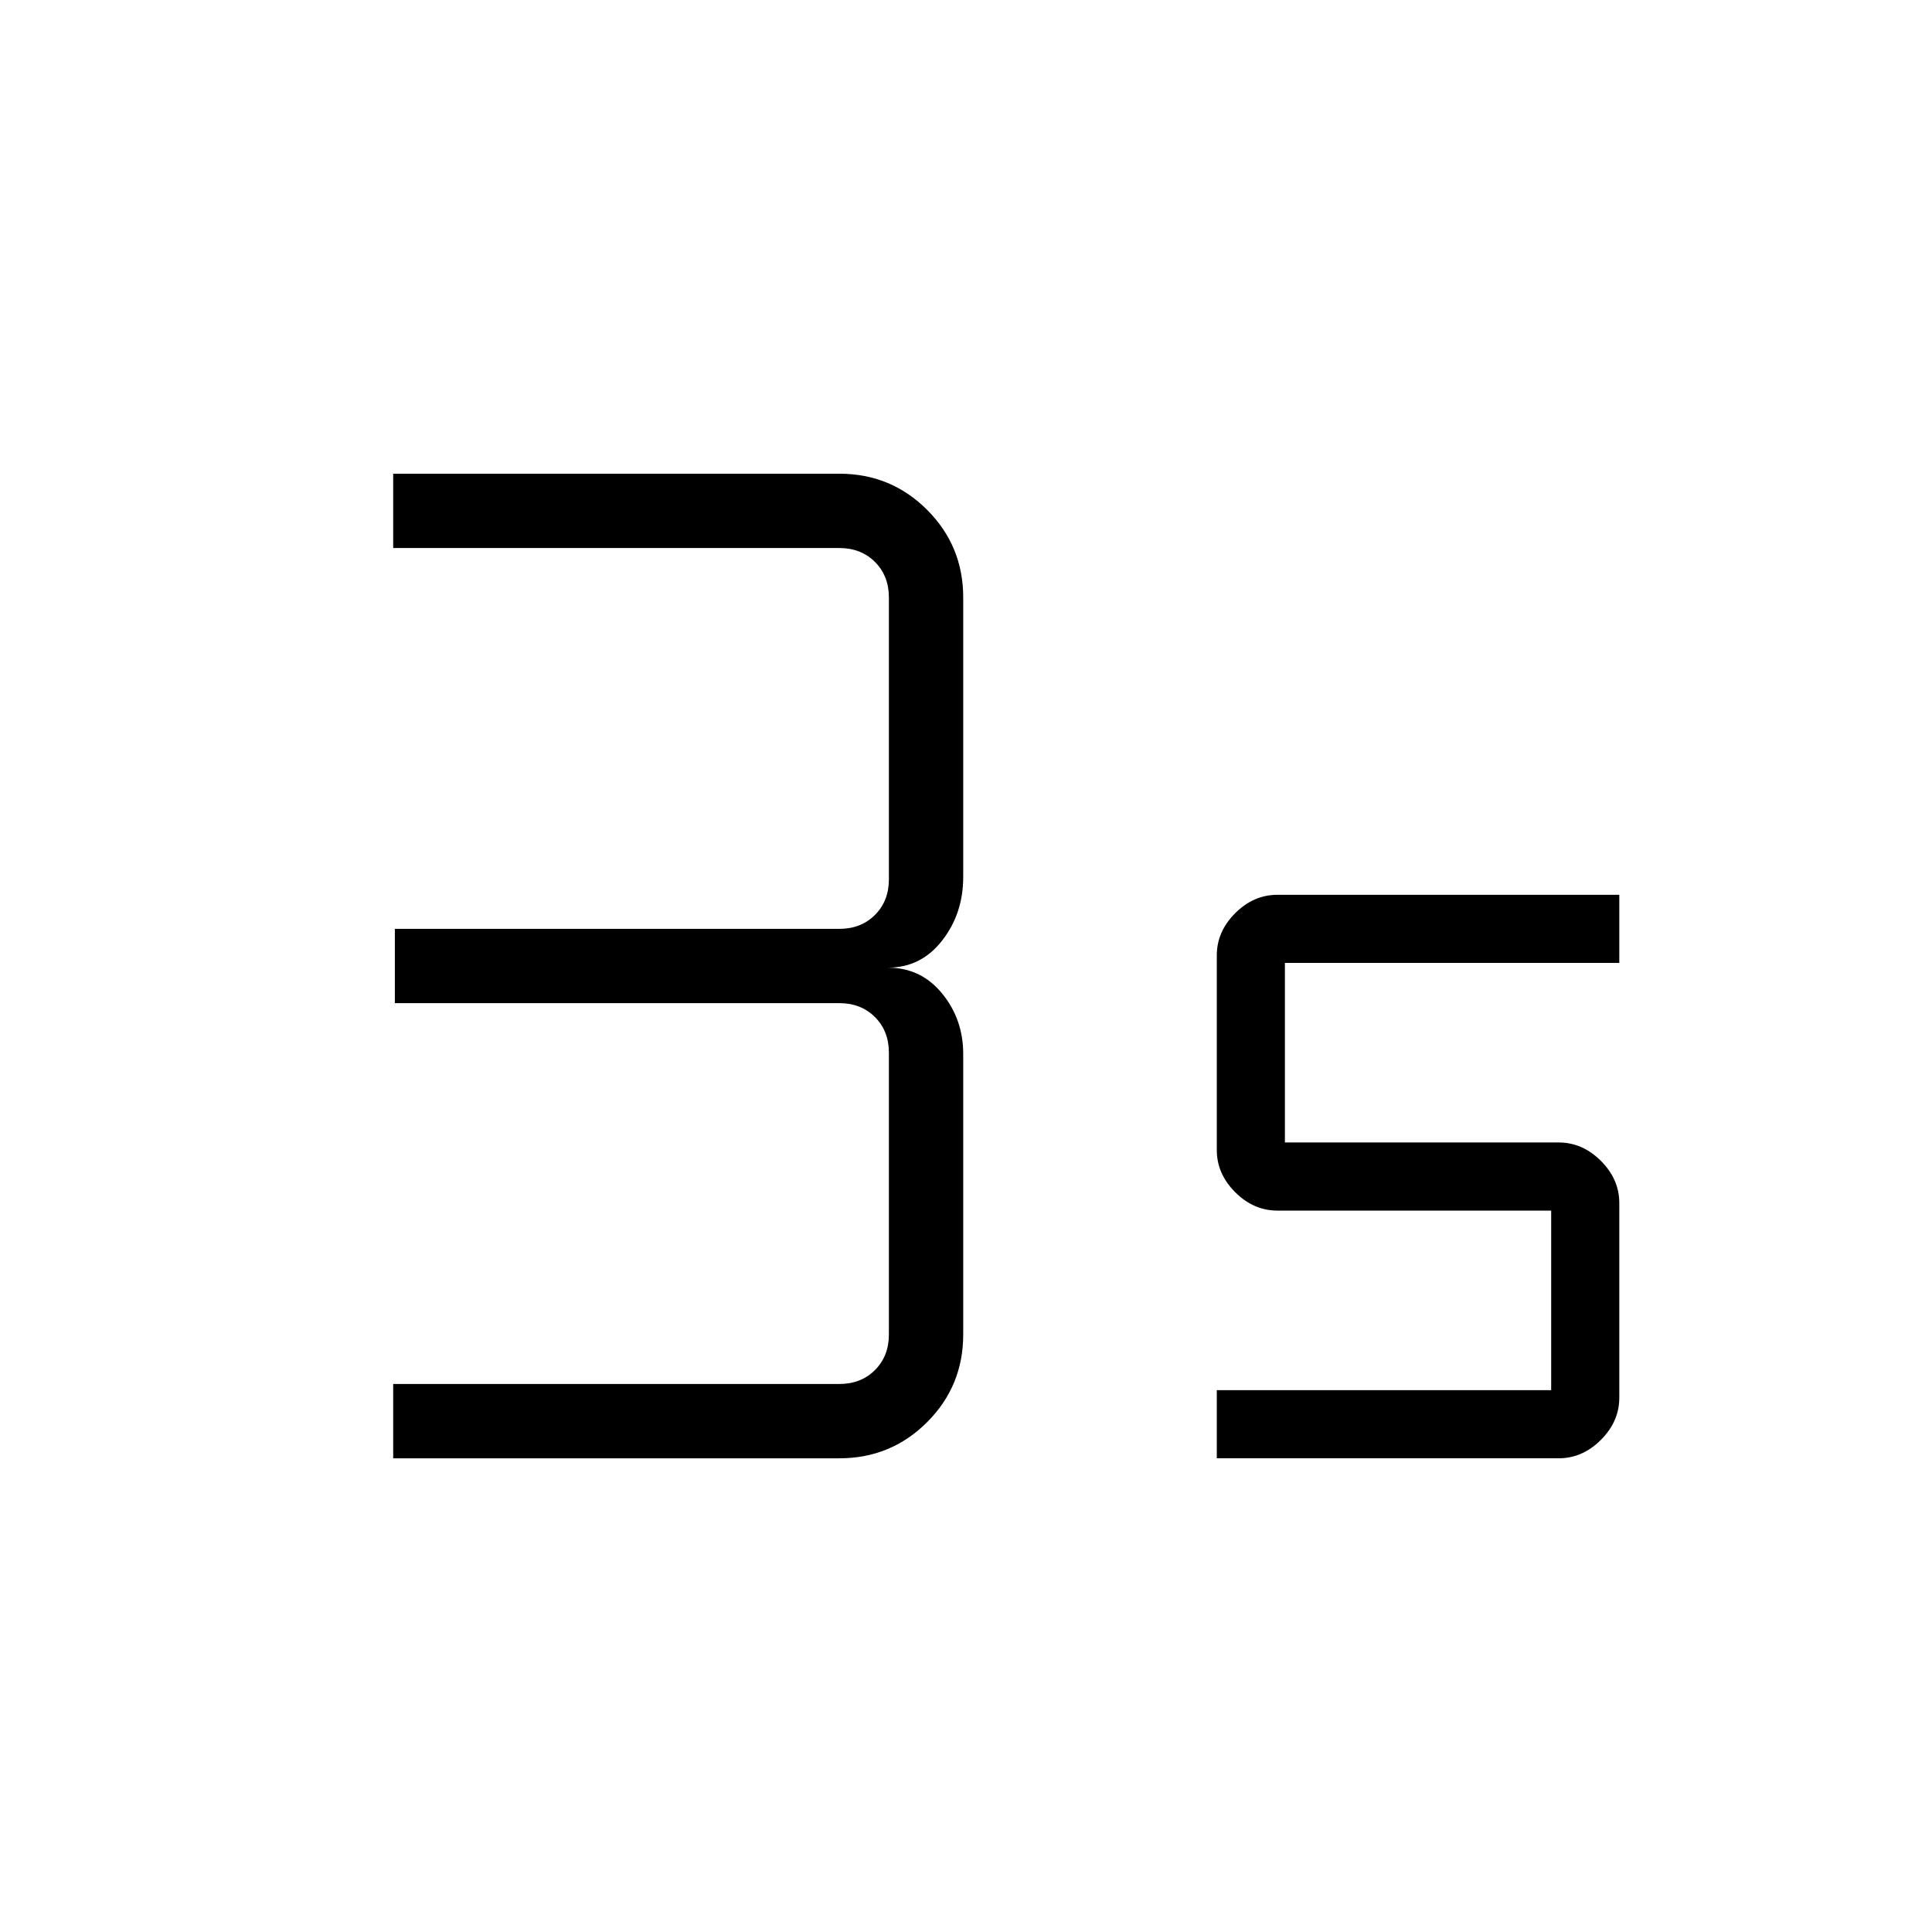 <svg xmlns="http://www.w3.org/2000/svg" height="40" viewBox="0 -960 960 960" width="40"><path d="M195.38-235.38v-36.93h221.7q10.77 0 17.69-6.92 6.92-6.92 6.92-17.69v-140q0-10.77-6.92-17.7-6.92-6.92-17.69-6.92H196.2v-36.92h220.88q10.77 0 17.69-6.92 6.92-6.93 6.92-17.7v-140q0-10.77-6.92-17.69-6.92-6.92-17.69-6.92h-221.7v-36.93h221.7q25.64 0 43.59 17.95 17.95 17.95 17.95 43.59v138.82q0 18.18-10.49 31.63t-26.9 13.45q16.41 0 26.9 12.84 10.49 12.84 10.49 30.08v139.34q0 25.64-17.95 43.59-17.95 17.95-43.59 17.95h-221.7Zm409.24 0v-33.85h166.15v-89.23H634.72q-11.82 0-20.96-9.14t-9.14-20.96v-96.72q0-11.82 9.14-20.96t20.96-9.14h169.9v33.84H638.46v89.23h136.05q11.82 0 20.96 9.14 9.15 9.14 9.15 20.96v96.72q0 11.82-9.15 20.96-9.14 9.15-20.96 9.15H604.62Z"/></svg>